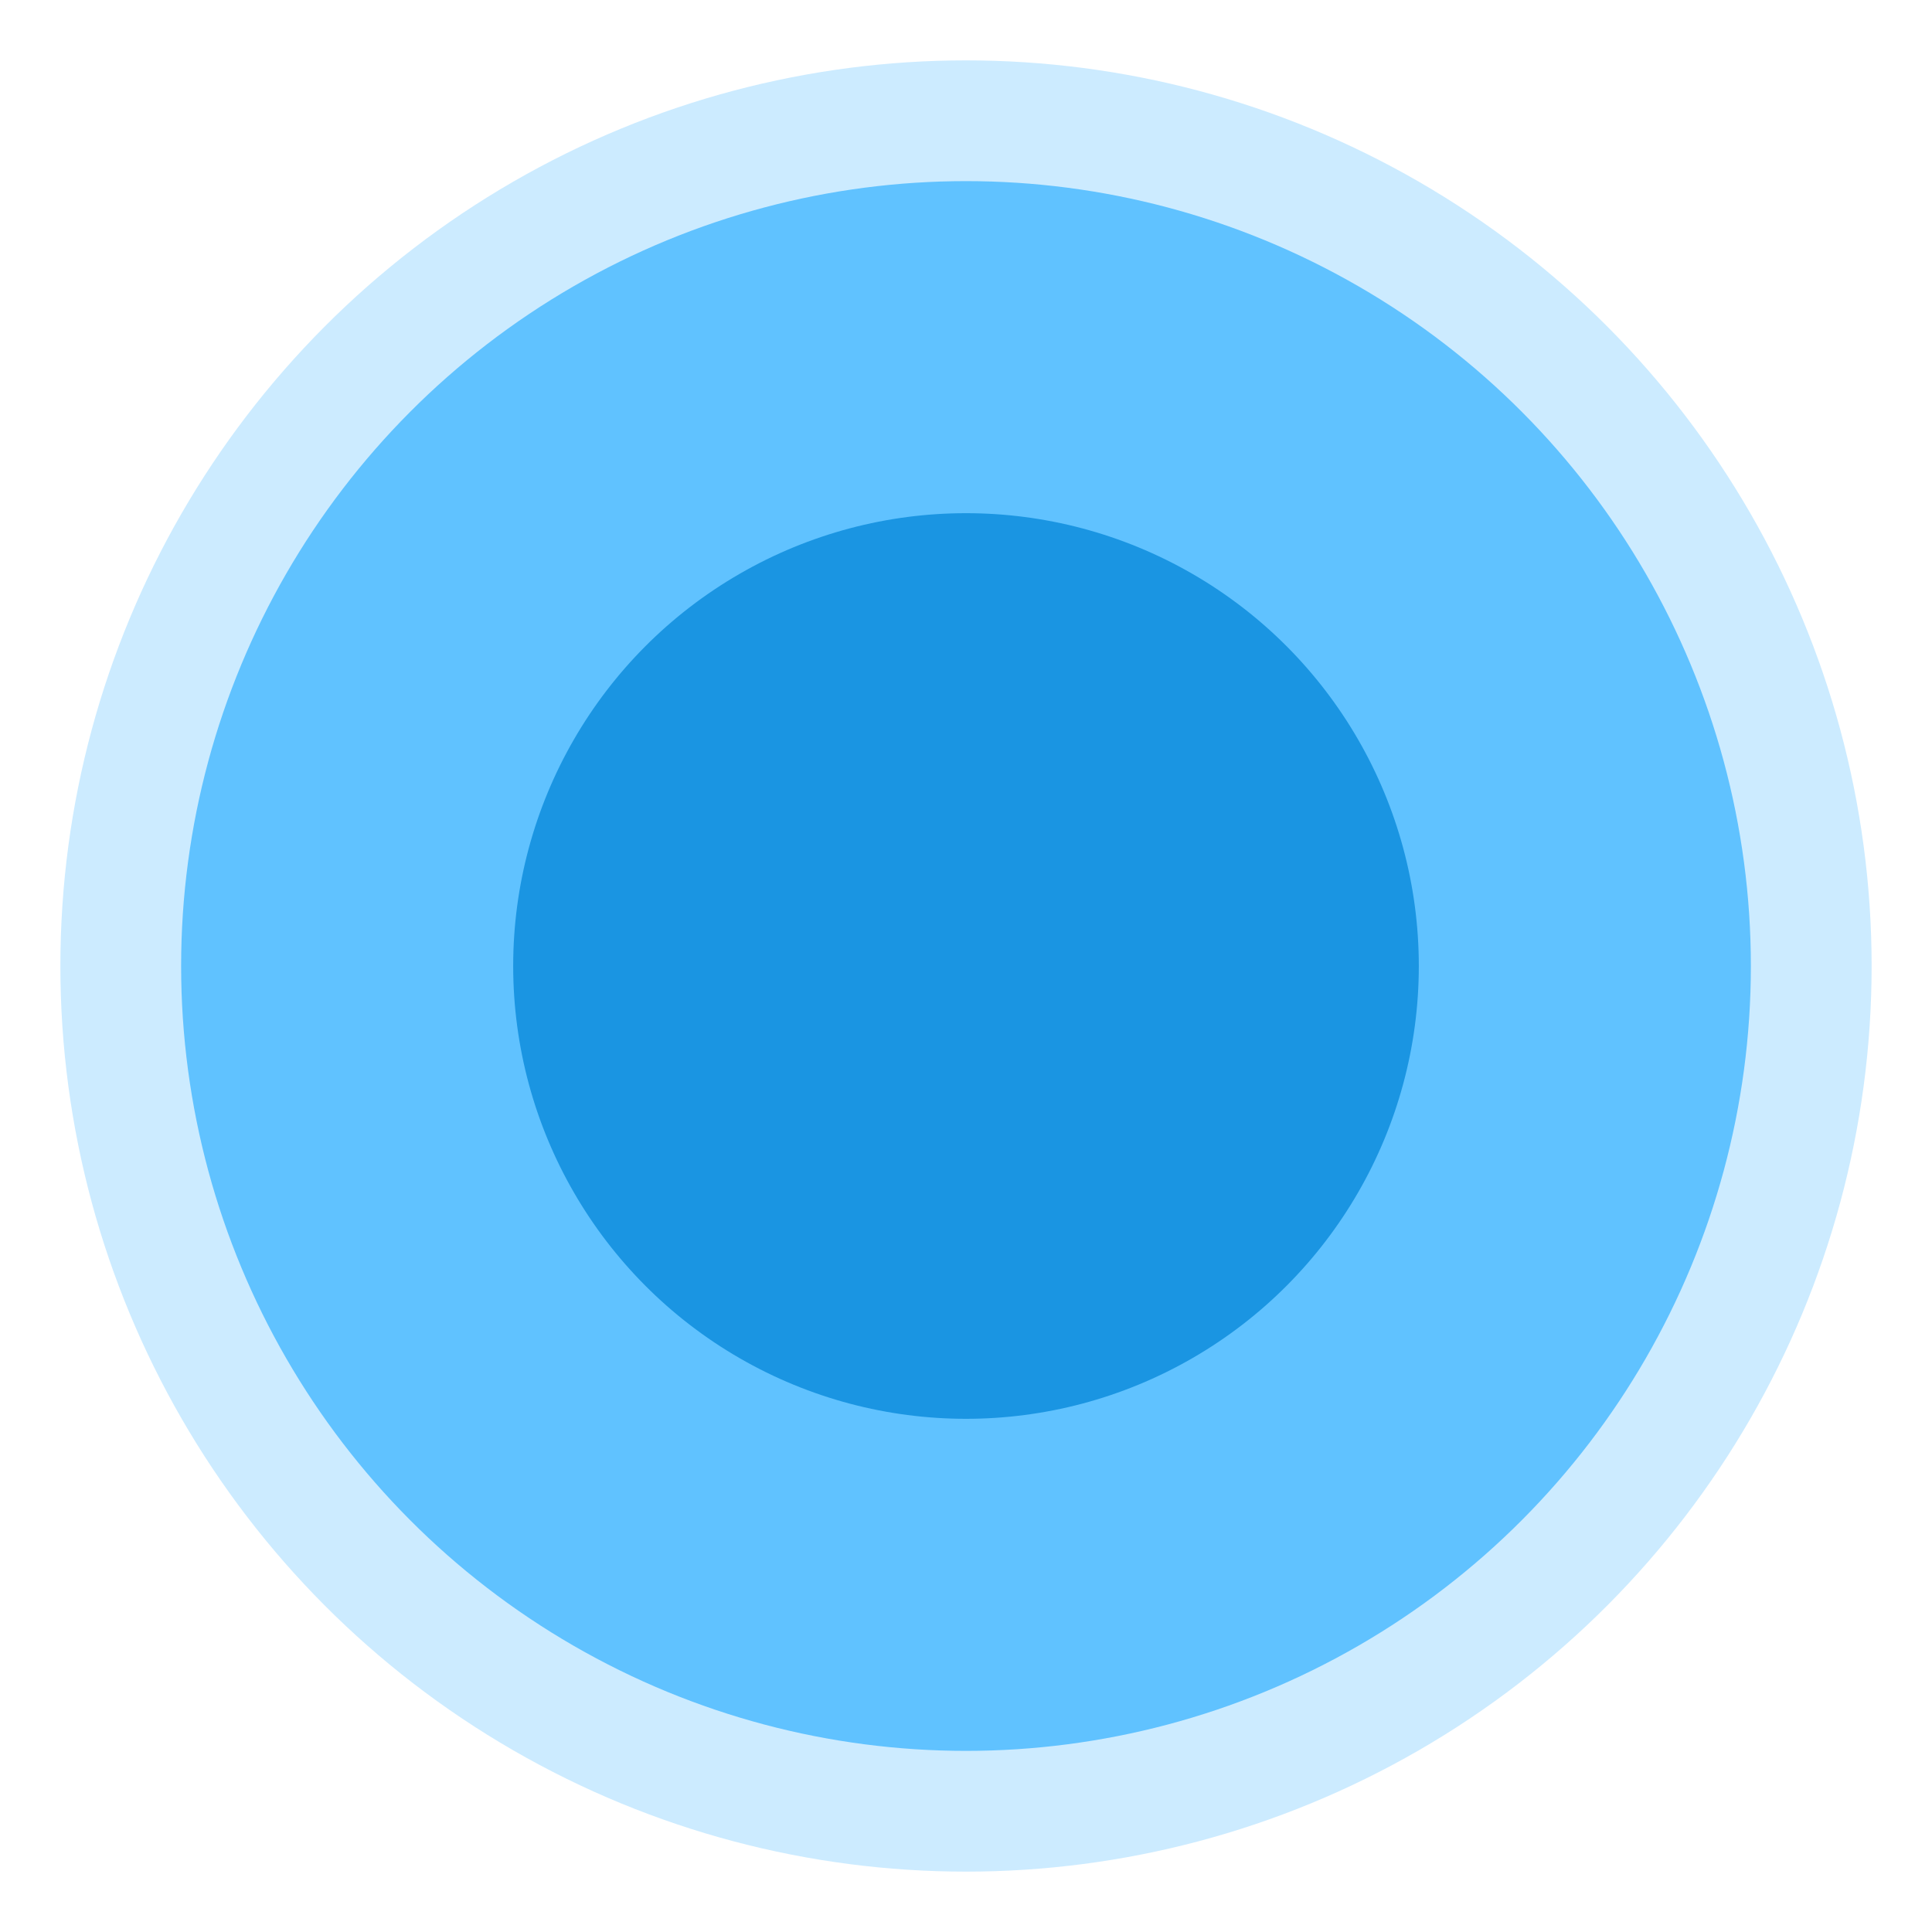 <svg width="128" height="128" viewBox="0 0 128 128" fill="none" xmlns="http://www.w3.org/2000/svg">
  <circle cx="64" cy="64" r="60" fill="#CCEBFF" />
  <circle cx="64" cy="64" r="52" fill="#60C2FF" />
  <circle cx="64" cy="64" r="30" fill="#1A95E2" />
</svg>
